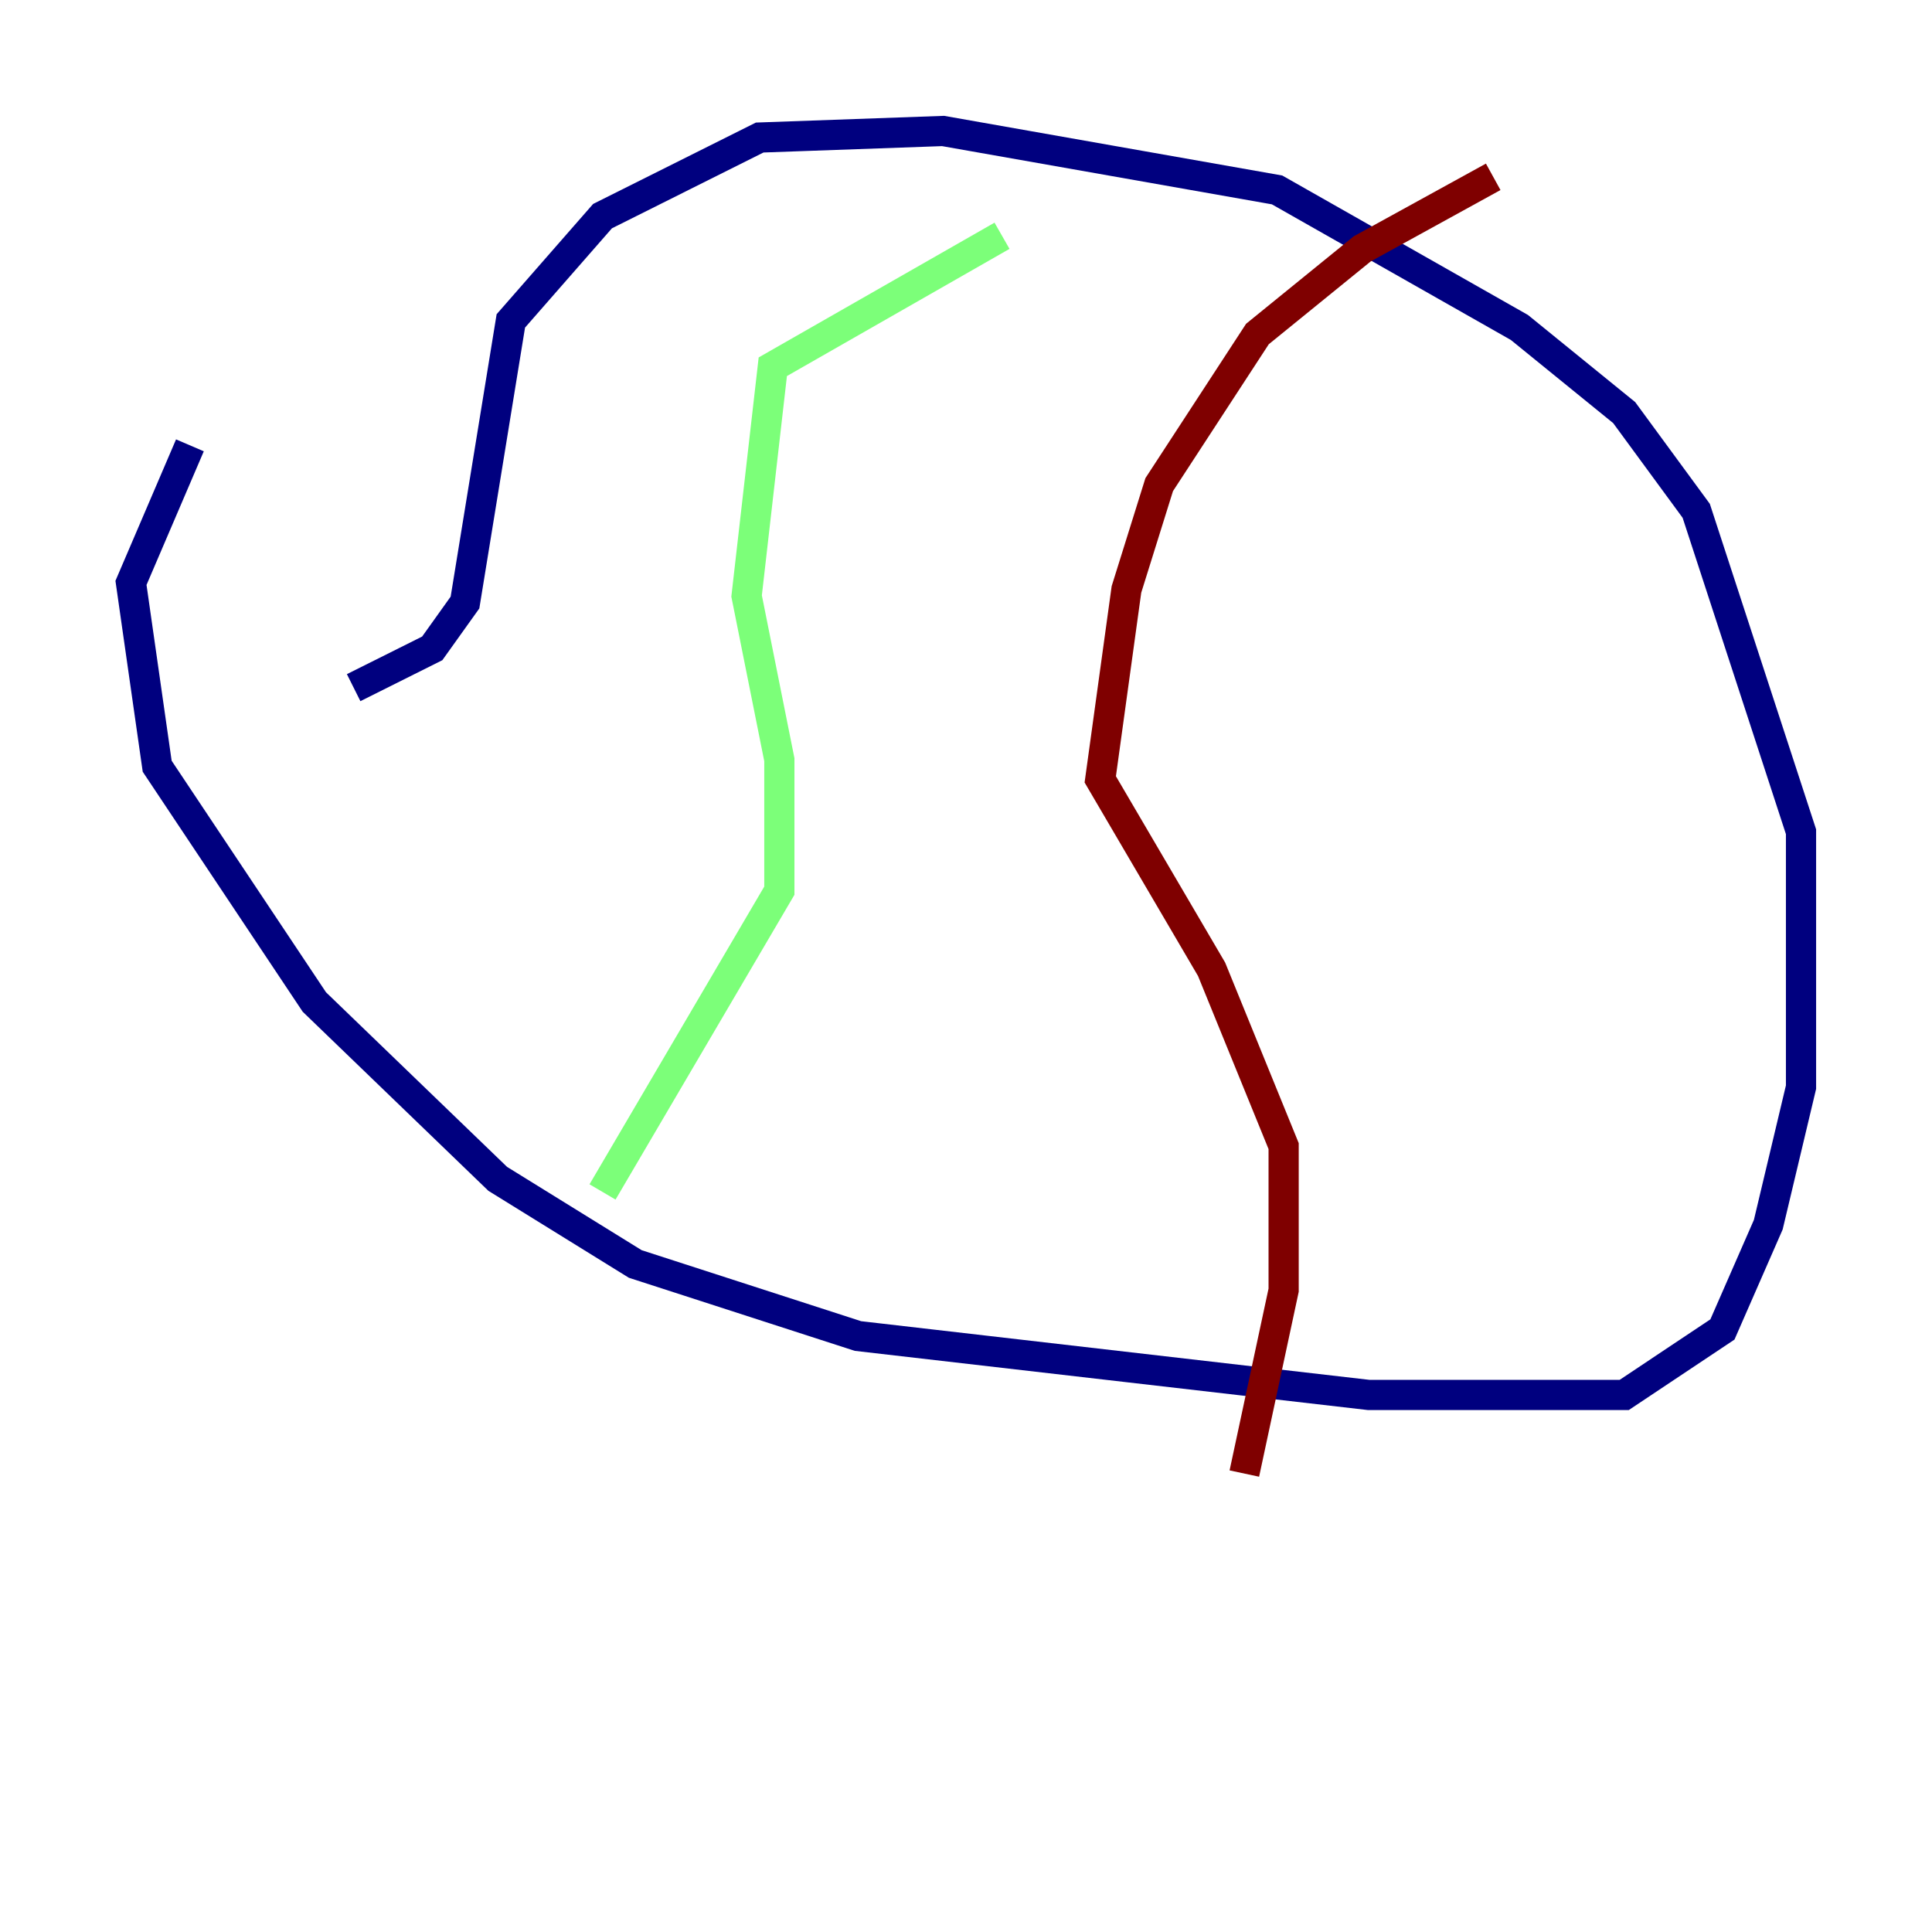 <?xml version="1.0" encoding="utf-8" ?>
<svg baseProfile="tiny" height="128" version="1.2" viewBox="0,0,128,128" width="128" xmlns="http://www.w3.org/2000/svg" xmlns:ev="http://www.w3.org/2001/xml-events" xmlns:xlink="http://www.w3.org/1999/xlink"><defs /><polyline fill="none" points="12.583,29.505 8.678,38.617 10.414,50.766 20.827,66.386 32.976,78.102 42.088,83.742 56.841,88.515 90.685,92.42 107.607,92.42 114.115,88.081 117.153,81.139 119.322,72.027 119.322,55.105 112.38,33.844 107.607,27.336 100.664,21.695 84.61,12.583 62.481,8.678 50.332,9.112 39.919,14.319 33.844,21.261 30.807,39.919 28.637,42.956 23.43,45.559" stroke="#00007f" stroke-width="2" /><polyline fill="none" points="66.386,15.62 51.2,24.298 49.464,39.485 51.634,50.332 51.634,59.01 39.919,78.969" stroke="#7cff79" stroke-width="2" /><polyline fill="none" points="98.929,11.715 90.251,16.488 83.308,22.129 76.8,32.108 74.63,39.051 72.895,51.634 80.271,64.217 85.044,75.932 85.044,85.478 82.441,97.627" stroke="#7f0000" stroke-width="2" /></svg>